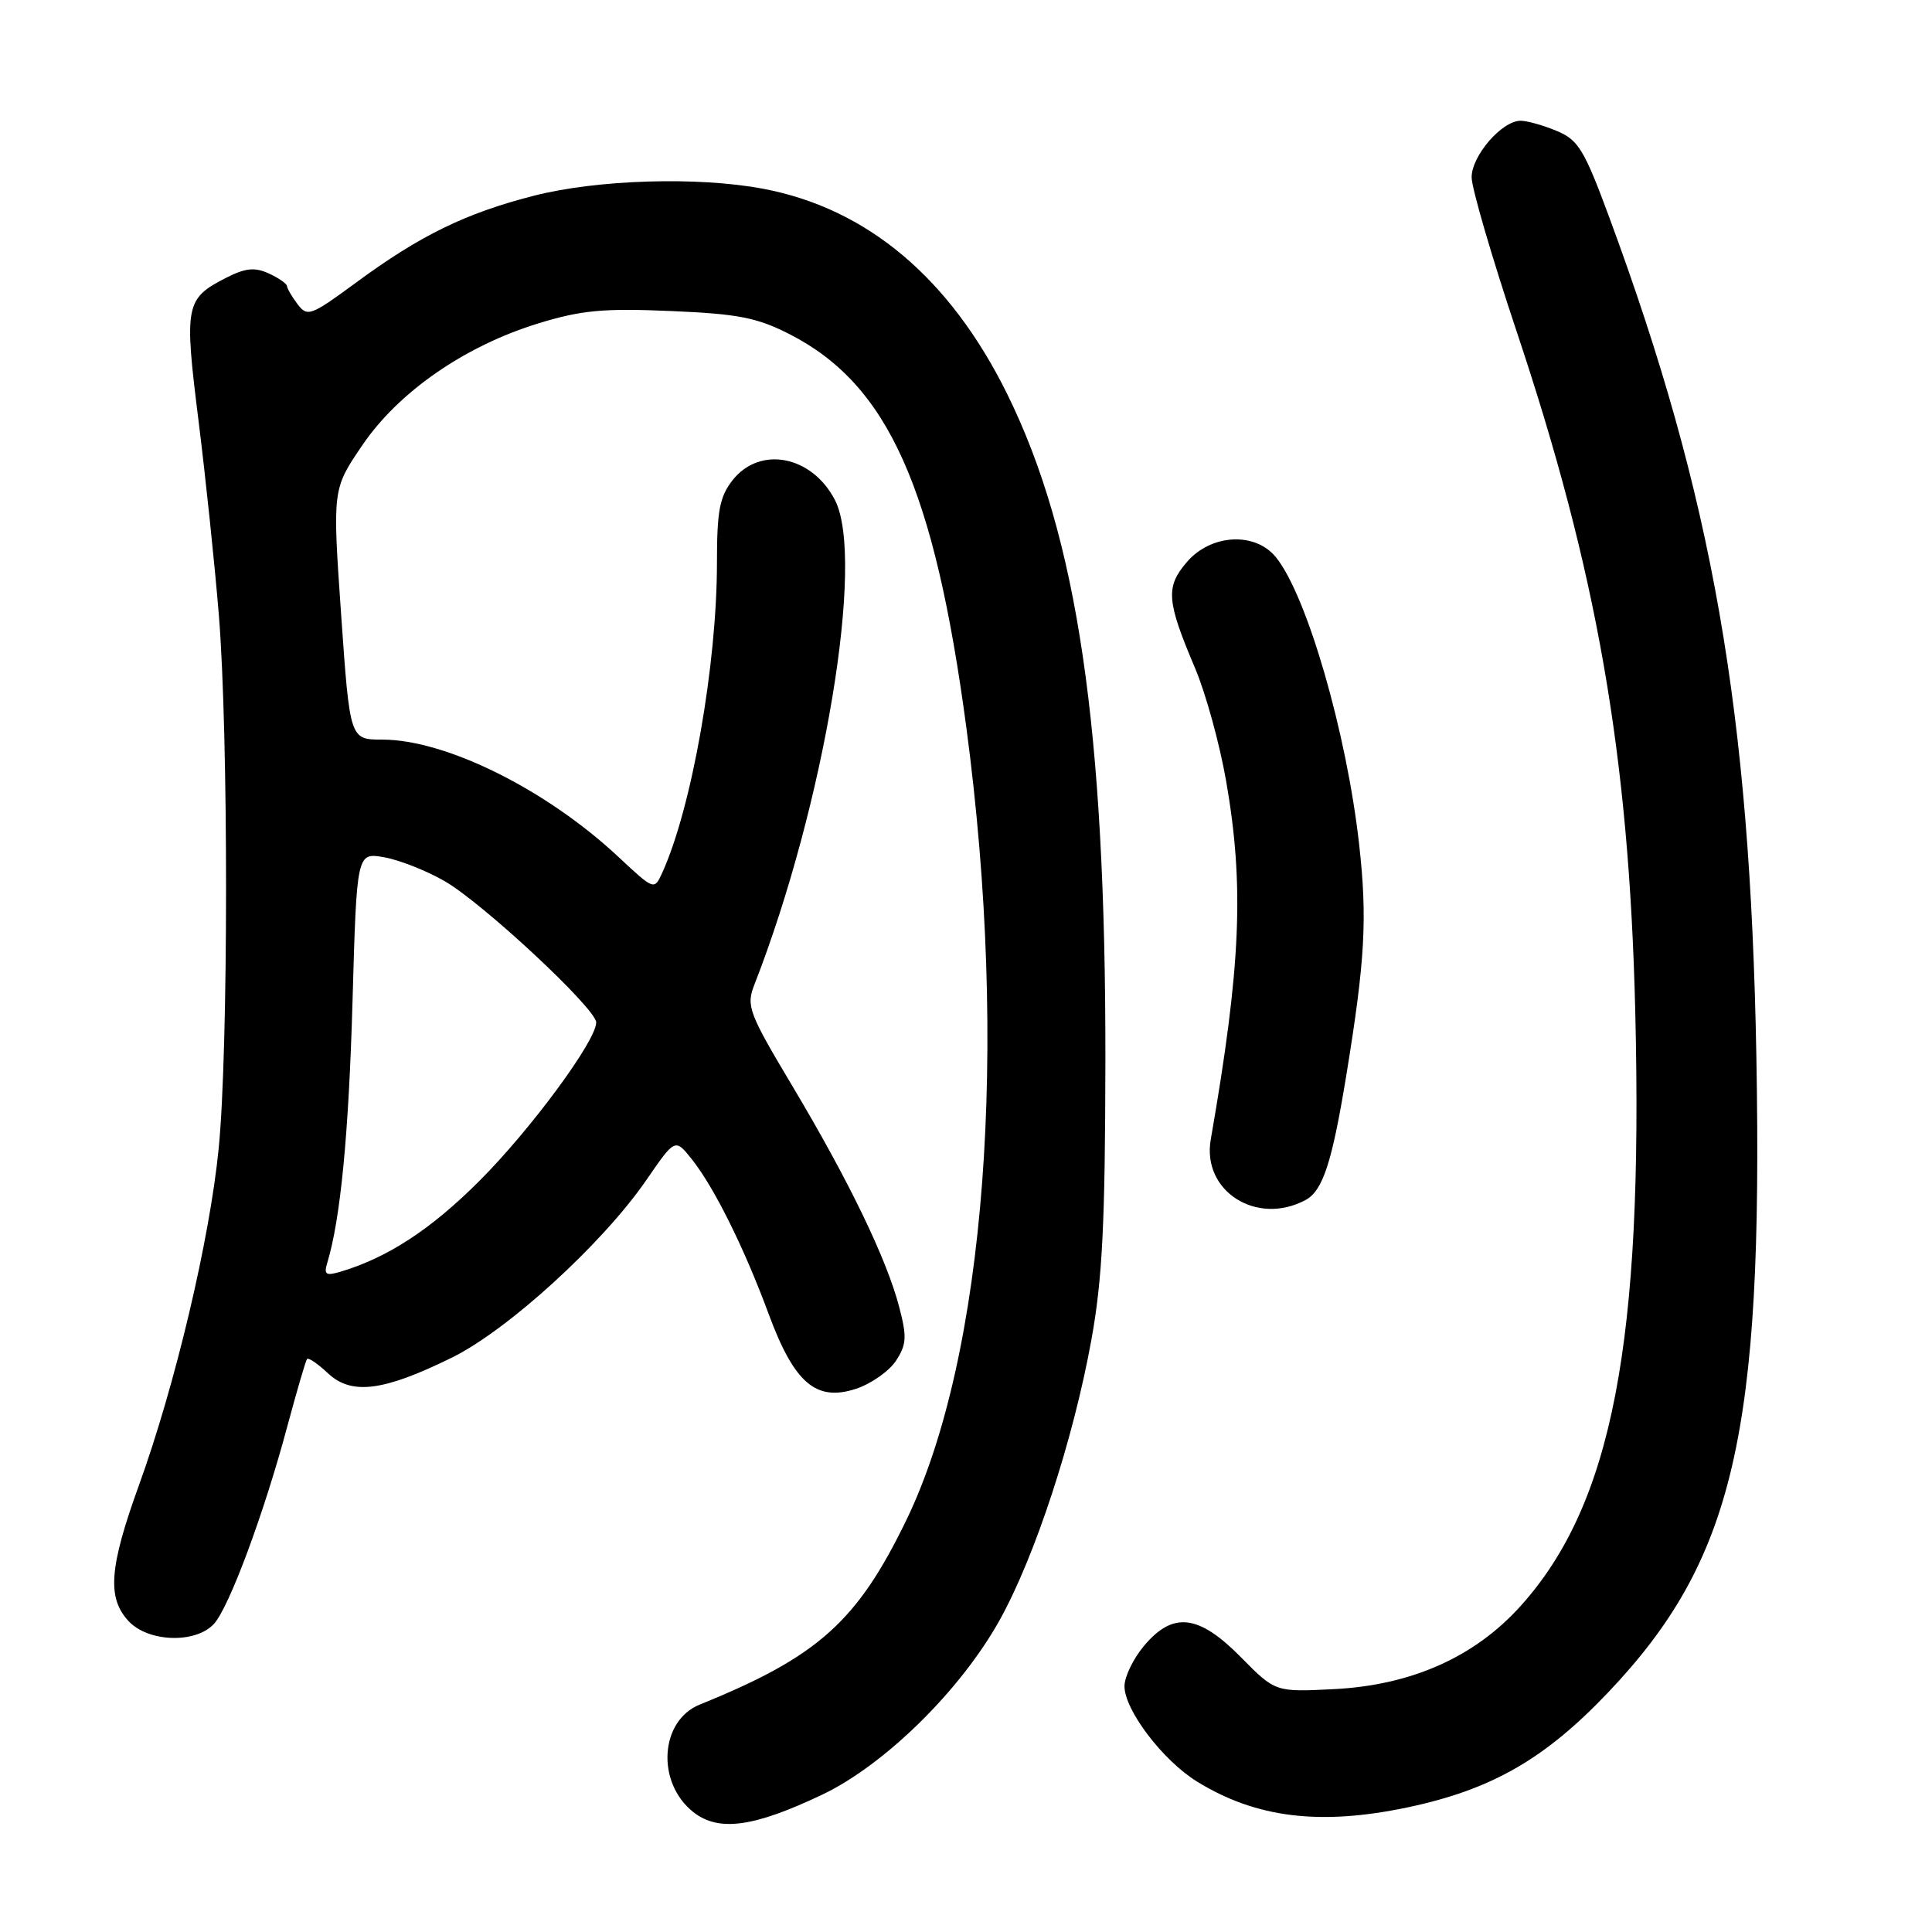 <?xml version="1.0" encoding="UTF-8" standalone="no"?>
<!DOCTYPE svg PUBLIC "-//W3C//DTD SVG 1.1//EN" "http://www.w3.org/Graphics/SVG/1.1/DTD/svg11.dtd" >
<svg xmlns="http://www.w3.org/2000/svg" xmlns:xlink="http://www.w3.org/1999/xlink" version="1.1" viewBox="0 0 256 256">
 <g >
 <path fill="currentColor"
d=" M 108.95 237.80 C 117.24 233.85 127.28 223.98 132.46 214.67 C 137.15 206.24 142.23 190.74 144.62 177.50 C 146.07 169.50 146.44 162.11 146.47 140.50 C 146.52 96.53 142.77 71.10 133.46 52.21 C 125.87 36.84 114.90 27.61 101.11 25.01 C 92.46 23.38 79.15 23.79 70.76 25.93 C 61.69 28.25 55.65 31.20 47.16 37.46 C 41.19 41.85 40.73 42.02 39.44 40.32 C 38.68 39.32 38.05 38.23 38.03 37.91 C 38.01 37.59 36.92 36.83 35.61 36.23 C 33.74 35.38 32.51 35.51 29.94 36.82 C 24.56 39.57 24.39 40.45 26.30 55.70 C 27.25 63.29 28.46 74.90 29.00 81.50 C 30.28 97.32 30.27 139.08 28.98 152.14 C 27.79 164.23 23.22 183.54 18.39 196.86 C 14.47 207.70 14.17 211.73 17.04 214.81 C 19.66 217.62 25.95 217.81 28.36 215.16 C 30.38 212.92 34.98 200.55 38.07 189.00 C 39.33 184.32 40.50 180.31 40.68 180.08 C 40.86 179.85 42.11 180.70 43.46 181.97 C 46.58 184.89 50.80 184.36 59.88 179.89 C 67.31 176.23 79.84 164.79 85.64 156.37 C 89.45 150.83 89.45 150.83 91.65 153.58 C 94.61 157.29 98.61 165.34 101.84 174.08 C 105.23 183.27 108.14 185.77 113.43 184.02 C 115.43 183.36 117.81 181.69 118.72 180.31 C 120.13 178.15 120.19 177.15 119.14 173.15 C 117.47 166.78 112.50 156.50 105.05 144.00 C 99.19 134.19 98.86 133.30 99.95 130.50 C 109.25 106.67 114.67 74.06 110.63 66.25 C 107.58 60.36 100.69 59.03 97.07 63.63 C 95.35 65.82 95.00 67.69 95.00 74.56 C 95.00 88.11 91.65 107.09 87.74 115.67 C 86.69 117.97 86.67 117.96 81.94 113.54 C 72.39 104.61 59.08 98.00 50.64 98.00 C 46.36 98.00 46.36 98.00 45.20 81.41 C 44.05 64.82 44.05 64.82 48.00 59.01 C 52.81 51.92 61.61 45.83 71.34 42.85 C 77.03 41.10 79.97 40.83 88.84 41.21 C 97.82 41.59 100.31 42.08 104.64 44.29 C 117.68 50.96 123.81 64.63 128.06 96.50 C 133.70 138.88 130.61 179.69 120.11 201.39 C 113.58 214.88 108.38 219.53 92.73 225.86 C 87.42 228.00 86.93 236.22 91.88 240.12 C 95.22 242.75 99.87 242.12 108.95 237.80 Z  M 186.50 239.49 C 197.64 237.14 204.70 233.09 213.11 224.23 C 229.73 206.73 233.63 190.00 232.73 140.09 C 231.91 94.24 226.95 65.91 213.23 28.78 C 209.92 19.83 209.14 18.54 206.28 17.35 C 204.51 16.61 202.35 16.00 201.49 16.00 C 199.01 16.00 195.00 20.64 195.00 23.49 C 195.00 24.92 197.67 34.05 200.92 43.79 C 211.62 75.77 215.85 99.97 216.68 134.00 C 217.75 177.87 213.63 199.30 201.51 212.78 C 195.41 219.57 187.03 223.30 176.74 223.82 C 168.99 224.21 168.99 224.21 164.45 219.61 C 158.83 213.91 155.44 213.50 151.59 218.08 C 150.17 219.77 149.00 222.18 149.00 223.43 C 149.00 226.59 154.07 233.26 158.60 236.06 C 166.42 240.89 174.90 241.93 186.50 239.49 Z  M 172.99 159.01 C 175.28 157.78 176.50 154.05 178.39 142.50 C 180.88 127.24 181.19 121.73 180.10 111.94 C 178.44 97.09 173.18 78.92 169.07 73.84 C 166.32 70.44 160.47 70.75 157.28 74.46 C 154.42 77.78 154.56 79.60 158.36 88.55 C 159.77 91.88 161.61 98.58 162.46 103.44 C 164.89 117.36 164.43 128.03 160.43 151.00 C 159.24 157.83 166.52 162.47 172.99 159.01 Z  M 43.36 167.35 C 45.12 161.56 46.21 150.25 46.71 132.73 C 47.27 112.96 47.27 112.96 50.89 113.59 C 52.87 113.94 56.48 115.35 58.89 116.74 C 63.93 119.62 79.00 133.66 79.00 135.48 C 79.00 137.91 70.32 149.68 63.50 156.50 C 57.11 162.89 51.39 166.63 45.15 168.50 C 43.18 169.08 42.89 168.90 43.36 167.35 Z "/>
</g>
</svg>